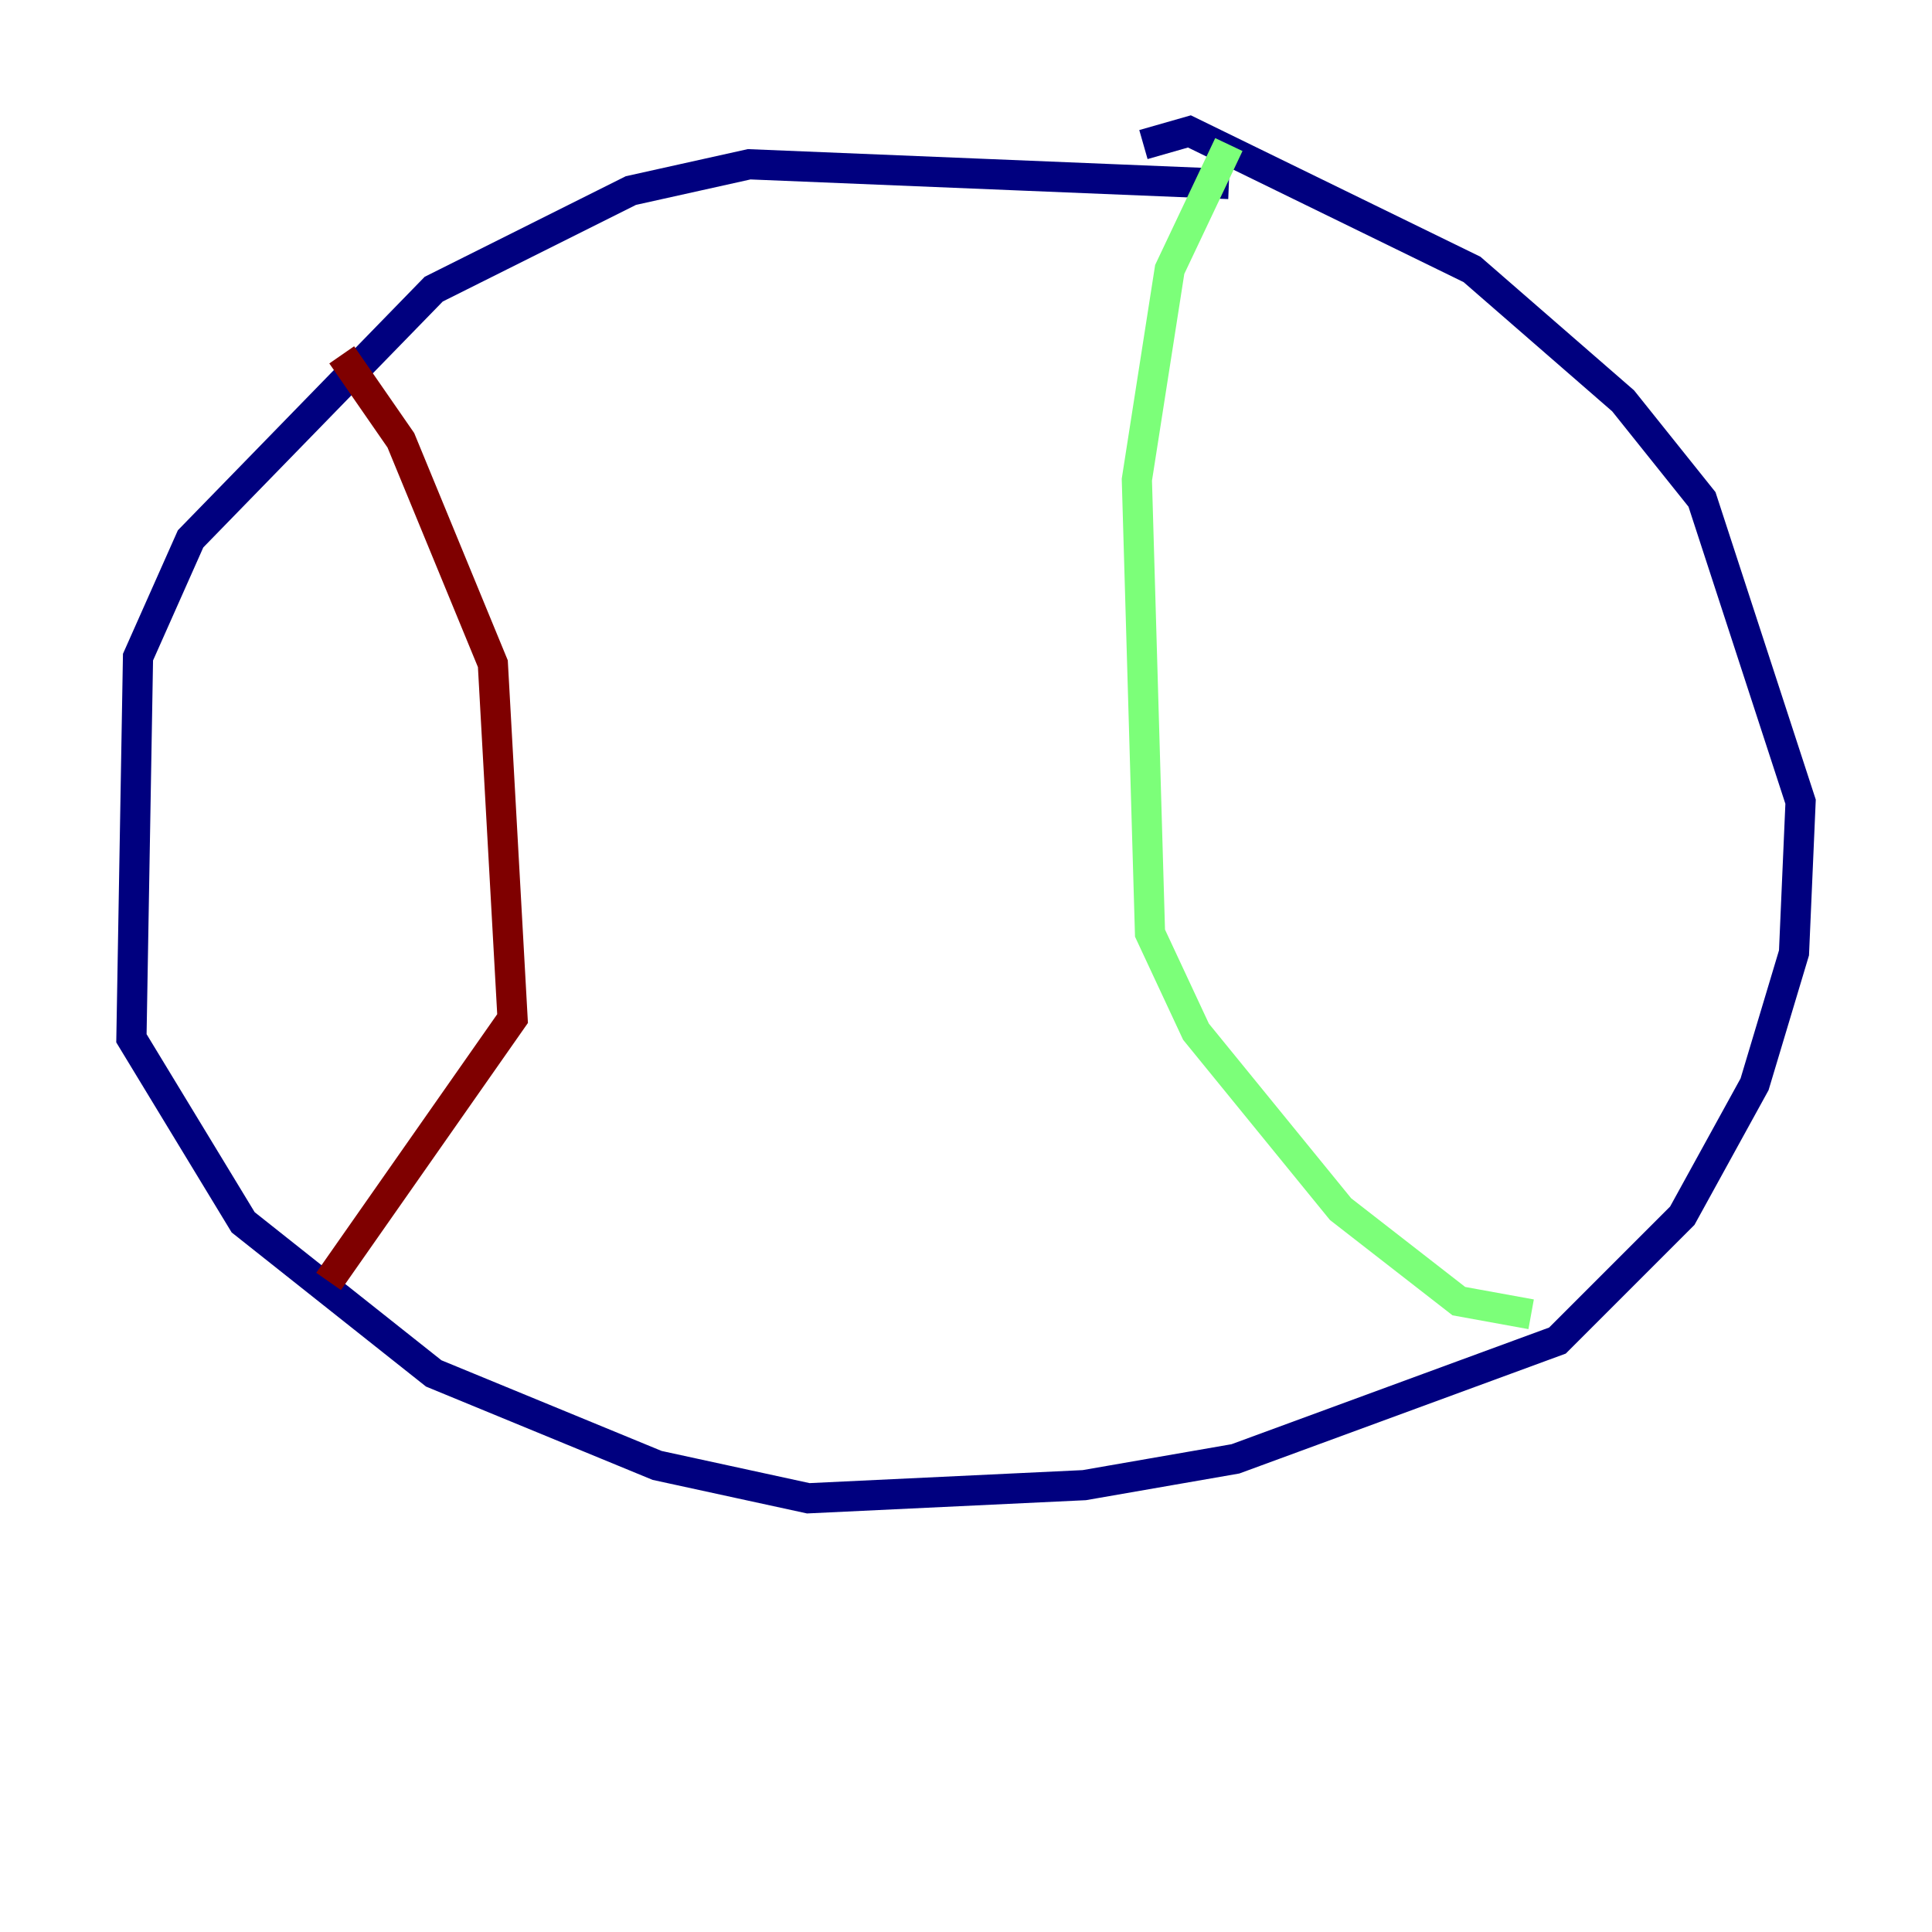<?xml version="1.0" encoding="utf-8" ?>
<svg baseProfile="tiny" height="128" version="1.2" viewBox="0,0,128,128" width="128" xmlns="http://www.w3.org/2000/svg" xmlns:ev="http://www.w3.org/2001/xml-events" xmlns:xlink="http://www.w3.org/1999/xlink"><defs /><polyline fill="none" points="81.415,12.191 49.633,10.884 41.796,12.626 28.735,19.157 12.626,35.701 9.143,43.537 8.707,68.789 16.109,80.98 28.735,90.993 43.537,97.088 53.551,99.265 71.837,98.395 81.85,96.653 103.184,88.816 111.456,80.544 116.245,71.837 118.857,63.129 119.293,53.116 112.762,33.088 107.537,26.558 97.524,17.85 78.803,8.707 75.755,9.578" stroke="#00007f" stroke-width="2" /><polyline fill="none" points="81.415,9.578 77.497,17.85 75.32,31.782 76.191,61.823 79.238,68.354 88.816,80.109 96.653,86.204 101.442,87.075" stroke="#7cff79" stroke-width="2" /><polyline fill="none" points="22.64,23.51 26.558,29.17 32.653,43.973 33.959,67.483 21.769,84.898" stroke="#7f0000" stroke-width="2" /></svg>